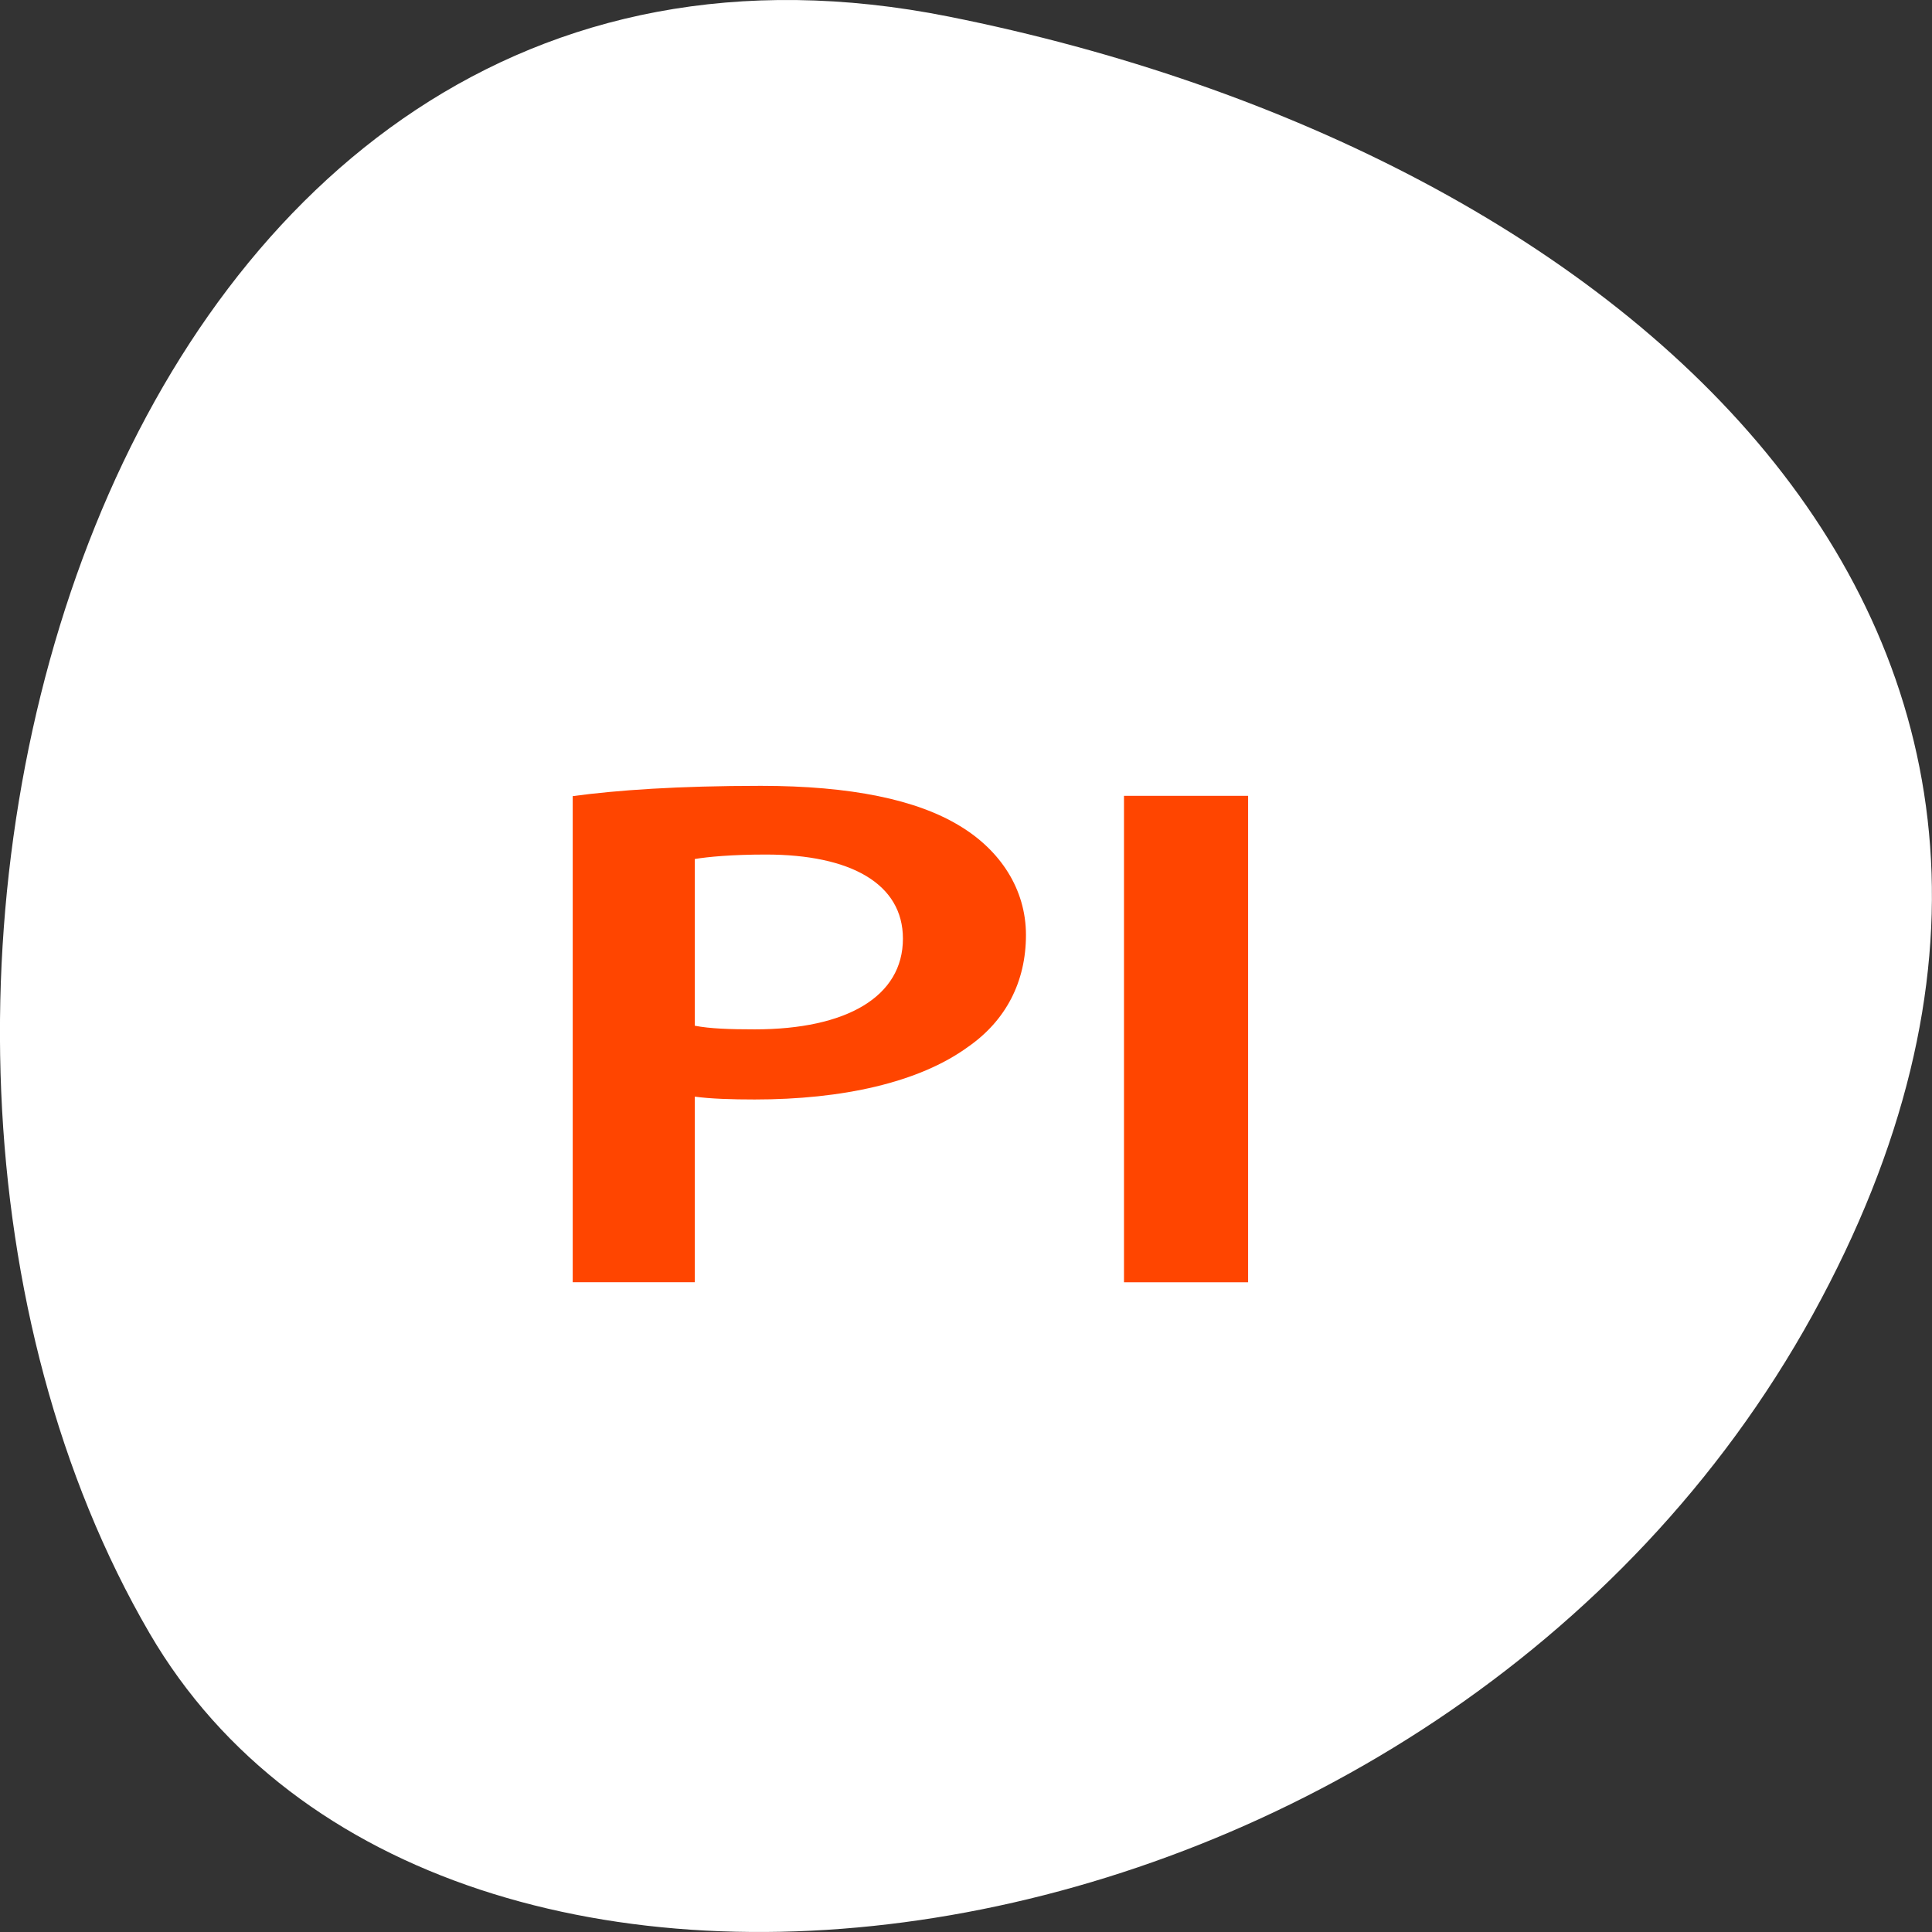 <svg xmlns="http://www.w3.org/2000/svg" viewBox="0 0 256 256"><rect x="0" y="0" width="256" height="256" fill="#333333" stroke="none"/><defs><clipPath><rect width="46" height="46" x="1" y="1" rx="4" style="fill:#1890d0;stroke-width:1"/></clipPath><clipPath><path d="m 26.13 25.824 c 0 3.266 1.988 5.41 5.367 5.41 c 1.5 0 2.738 -0.309 3.637 -0.68 l -0.383 -1.859 c -0.793 0.305 -1.668 0.48 -2.887 0.48 c -1.672 0 -3.148 -0.832 -3.211 -2.758 h 6.977 c 0.043 -0.242 0.082 -0.637 0.082 -1.141 c 0 -2.344 -1.09 -5.188 -4.492 -5.188 c -3.336 0 -5.09 2.77 -5.09 5.727 m 4.941 -3.895 c 1.754 0 2.184 1.602 2.16 2.602 h -4.578 c 0.105 -1.098 0.793 -2.602 2.418 -2.602"/></clipPath><clipPath><rect width="46" height="46" x="1" y="1" rx="4" style="fill:#1890d0;stroke-width:1"/></clipPath><clipPath><path d="m 25 20 h 11 v 12 h -11"/></clipPath><clipPath><rect width="46" height="46" x="1" y="1" rx="4" style="fill:#1890d0;stroke-width:1"/></clipPath><clipPath><path d="m 32.754 20.5 v 6.336 c 0 0.301 -0.066 0.582 -0.152 0.82 c -0.277 0.668 -0.969 1.422 -2.023 1.422 c -1.402 0 -1.961 -1.121 -1.961 -2.867 v -5.711 h -2.652 v 6.164 c 0 3.426 1.746 4.57 3.664 4.57 c 1.875 0 2.91 -1.078 3.363 -1.832 h 0.043 l 0.129 1.594 h 2.328 c -0.043 -0.863 -0.086 -1.898 -0.086 -3.148 v -7.348"/></clipPath><clipPath><path d="m 26 20 h 10 v 12 h -10"/></clipPath><clipPath><rect width="46" height="46" x="1" y="1" rx="4" style="fill:#1890d0;stroke-width:1"/></clipPath><clipPath><rect width="46" height="46" x="1" y="1" rx="4" style="fill:#1890d0;stroke-width:1"/></clipPath><clipPath><path d="m 29.91 22.383 h -0.086 l -0.086 -2.035 h -2.34 c 0.063 0.961 0.086 1.992 0.086 3.434 v 7.215 h 2.691 v -5.512 c 0 -0.305 0.043 -0.59 0.086 -0.828 c 0.242 -1.203 1.113 -2.035 2.406 -2.035 c 0.328 0 0.566 0.043 0.785 0.086 v -2.535 c -0.219 -0.043 -0.371 -0.066 -0.633 -0.066 c -1.137 0 -2.383 0.766 -2.91 2.273"/></clipPath><clipPath><path d="m 15 16.457 v 14.496 c 0.68 0.086 1.816 0.195 3.301 0.195 c 2.691 0 4.418 -0.457 5.469 -1.375 c 0.852 -0.699 1.422 -1.73 1.422 -3.039 c 0 -2.035 -1.422 -3.258 -2.977 -3.652 v -0.043 c 1.598 -0.594 2.453 -1.84 2.453 -3.195 c 0 -1.246 -0.613 -2.207 -1.531 -2.754 c -1.01 -0.699 -2.23 -0.941 -4.223 -0.941 c -1.508 0 -3.059 0.133 -3.914 0.309 m 2.672 1.793 c 0.281 -0.066 0.742 -0.109 1.527 -0.109 c 1.707 0 2.758 0.633 2.758 2.01 c 0 1.246 -1.051 2.121 -2.91 2.121 h -1.375 m 0 6.777 v -4.809 h 1.332 c 1.859 0 3.344 0.699 3.344 2.402 c 0 1.816 -1.531 2.473 -3.258 2.473 c -0.609 0 -1.07 0 -1.422 -0.066"/></clipPath><clipPath><rect width="46" height="46" x="1" y="1" rx="4" style="fill:#1890d0;stroke-width:1"/></clipPath><clipPath><path d="m 15 16 h 11 v 16 h -11"/></clipPath><clipPath><rect width="46" height="46" x="1" y="1" rx="4" style="fill:#1890d0;stroke-width:1"/></clipPath><clipPath><path d="m 27 20 h 7 v 11 h -7"/></clipPath><clipPath><rect width="46" height="46" x="1" y="1" rx="4" style="fill:#1890d0;stroke-width:1"/></clipPath><clipPath><path d="m 23 20 h 15 v 12 h -15"/></clipPath><clipPath><path d="m 12 16.488 v 14.496 c 0.789 0.109 1.859 0.195 3.285 0.195 c 2.594 0 4.711 -0.676 6.04 -2.01 c 1.27 -1.266 2.082 -3.234 2.082 -5.859 c 0 -2.516 -0.793 -4.262 -2.082 -5.422 c -1.227 -1.137 -2.949 -1.707 -5.441 -1.707 c -1.445 0 -2.813 0.109 -3.879 0.309 m 3.777 12.551 c -0.492 0 -1.01 0 -1.344 -0.063 v -10.539 c 0.336 -0.09 0.891 -0.152 1.664 -0.152 c 3.047 0 4.75 1.855 4.727 5.113 c 0 3.719 -1.855 5.648 -4.992 5.648 c -0.016 0 -0.035 0 -0.055 0"/></clipPath><clipPath><rect width="46" height="46" x="1" y="1" rx="4" style="fill:#1890d0;stroke-width:1"/></clipPath><clipPath><path d="m 25 19 h 10 v 12 h -10"/></clipPath><clipPath><rect width="46" height="46" x="1" y="1" rx="4" style="fill:#1890d0;stroke-width:1"/></clipPath><clipPath><path d="m 27.652 21.785 h -0.063 l -0.121 -1.625 h -2.207 c 0.063 0.934 0.082 1.98 0.082 3.227 v 7.613 h 2.531 v -6.367 c 0 -0.309 0.02 -0.645 0.102 -0.887 c 0.266 -0.824 0.961 -1.605 1.961 -1.605 c 1.367 0 1.898 1.18 1.898 2.738 v 6.121 h 2.512 v -6.434 c 0 -3.426 -1.797 -4.648 -3.531 -4.648 c -1.652 0 -2.738 1.023 -3.164 1.867"/></clipPath><clipPath><path d="m 12 16 h 12 v 16 h -12"/></clipPath><clipPath><path d="m 14 16 h 8.723 v 2.246 h -8.723 m 0 0 h 2.738 v 3.875 h -2.738 m 0 0 h 8.391 v 2.223 h -8.391 m 0 0 h 2.738 v 4.406 h -2.738 m 0 0 h 9.06 v 2.25 h -9.06"/></clipPath><clipPath><rect width="46" height="46" x="1" y="1" rx="4" style="fill:#1890d0;stroke-width:1"/></clipPath><clipPath><rect width="46" height="46" x="1" y="1" rx="4" style="fill:#1890d0;stroke-width:1"/></clipPath><clipPath><path d="m 22 20 h 15 v 11 h -15"/></clipPath><clipPath><path d="m 35.2 20.379 l -1.035 4.727 c -0.25 1.246 -0.461 2.402 -0.617 3.563 h -0.035 c -0.211 -1.16 -0.461 -2.316 -0.75 -3.563 l -1.168 -4.727 h -1.918 l -1.211 4.855 c -0.266 1.094 -0.574 2.273 -0.766 3.434 h -0.039 c -0.172 -1.16 -0.383 -2.316 -0.594 -3.453 l -0.977 -4.836 h -2.418 l 2.762 10.652 h 2.203 l 1.191 -4.332 c 0.27 -1.047 0.516 -2.098 0.707 -3.41 h 0.039 c 0.211 1.289 0.426 2.297 0.711 3.41 l 1.113 4.332 h 2.188 l 2.934 -10.652"/></clipPath><clipPath><path d="m 13 16 h 8.66 v 2.25 h -8.66 m 0 0 h 2.738 v 4.137 h -2.738 m 0 0 h 8.258 v 2.25 h -8.258 m 0 0 h 2.738 v 6.363 h -2.738"/></clipPath><clipPath><rect width="46" height="46" x="1" y="1" rx="4" style="fill:#1890d0;stroke-width:1"/></clipPath><clipPath><path d="m 34.383 20.16 l -1.113 4.805 c -0.266 1.27 -0.492 2.449 -0.656 3.629 h -0.043 c -0.227 -1.18 -0.492 -2.359 -0.805 -3.629 l -1.254 -4.805 h -2.063 l -1.297 4.941 c -0.289 1.113 -0.621 2.313 -0.828 3.492 h -0.039 c -0.188 -1.18 -0.414 -2.359 -0.641 -3.516 l -1.051 -4.918 h -2.594 l 2.965 10.836 h 2.371 l 1.277 -4.406 c 0.289 -1.066 0.555 -2.137 0.762 -3.473 h 0.043 c 0.227 1.313 0.453 2.336 0.762 3.473 l 1.195 4.406 h 2.348 l 3.156 -10.836"/></clipPath><clipPath><path d="m 25.09 16.32 v 11.922 c 0 1.043 -0.035 2.164 -0.074 2.852 h 2.094 l 0.094 -1.602 h 0.039 c 0.555 1.121 1.676 1.828 3.03 1.828 c 2.207 0 3.961 -2.059 3.961 -5.18 c 0.02 -3.391 -1.926 -5.41 -4.152 -5.41 c -1.277 0 -2.191 0.586 -2.609 1.332 h -0.039 v -5.742 m 0.078 11.133 c -0.059 -0.23 -0.078 -0.48 -0.078 -0.75 v -1.52 c 0 -0.207 0.02 -0.457 0.059 -0.664 c 0.207 -1 0.949 -1.813 2.02 -1.813 c 1.5 0 2.34 1.457 2.34 3.352 c 0 1.852 -0.836 3.203 -2.324 3.203 c -0.949 0 -1.789 -0.707 -2.02 -1.809"/></clipPath><clipPath><path d="m 25 16 h 10 v 16 h -10"/></clipPath><clipPath><path d="m 15.5 16.977 h 8.094 v 2.102 h -8.094 m 0 0 h 2.559 v 3.871 h -2.559 m 0 0 h 7.719 v 2.102 h -7.719 m 0 0 h 2.559 v 5.949 h -2.559"/></clipPath><clipPath><rect width="46" height="46" x="1" y="1" rx="4" style="fill:#1890d0;stroke-width:1"/></clipPath><clipPath><path d="m 19.695 16.332 l -4.695 14.652 h 2.762 l 1.262 -4.152 h 4.652 l 1.324 4.152 h 2.871 l -4.762 -14.652 m -2.523 4.871 c 0.262 -0.871 0.48 -1.895 0.699 -2.742 h 0.043 c 0.215 0.848 0.457 1.848 0.738 2.742 l 1.152 3.605 h -3.762 l 1.129 -3.609"/></clipPath><clipPath><path d="m 28.762 17.441 c 0 0.805 0.586 1.434 1.477 1.434 c 0.934 0 1.523 -0.629 1.523 -1.434 c -0.023 -0.828 -0.59 -1.457 -1.5 -1.457 c -0.891 0 -1.5 0.629 -1.5 1.457 m 0.152 13.543 h 2.695 v -10.586 h -2.695"/></clipPath><clipPath><path d="m 28 15 h 4 v 16 h -4"/></clipPath><clipPath><rect width="46" height="46" x="1" y="1" rx="4" style="fill:#1890d0;stroke-width:1"/></clipPath><clipPath><path d="m 15 16 h 13 v 15 h -13"/></clipPath><clipPath><rect width="46" height="46" x="1" y="1" rx="4" style="fill:#1890d0;stroke-width:1"/></clipPath><clipPath><rect width="46" height="46" x="1" y="1" rx="4" style="fill:#1890d0;stroke-width:1"/></clipPath><clipPath><path d="m 21 16 h 11 v 16 h -11"/></clipPath><clipPath><rect width="46" height="46" x="1" y="1" rx="4" style="fill:#1890d0;stroke-width:1"/></clipPath><clipPath><path d="m 17.359 16.984 h 2.563 v 14.02 h -2.563"/></clipPath><clipPath><rect width="46" height="46" x="1" y="1" rx="4" style="fill:#1890d0;stroke-width:1"/></clipPath><clipPath><path d="m 28.734 16.234 v 5.742 h -0.039 c -0.418 -0.746 -1.336 -1.332 -2.613 -1.332 c -2.23 0 -4.176 2.02 -4.156 5.41 c 0 3.121 1.754 5.18 3.965 5.18 c 1.355 0 2.48 -0.707 3.035 -1.828 h 0.039 l 0.094 1.602 h 2.098 c -0.039 -0.688 -0.078 -1.809 -0.078 -2.852 v -11.922 m -6.77 9.738 c 0 -1.895 0.84 -3.348 2.348 -3.348 c 1.066 0 1.809 0.809 2.02 1.809 c 0.039 0.207 0.059 0.457 0.059 0.664 v 1.52 c 0 0.273 -0.02 0.52 -0.078 0.75 c -0.227 1.102 -1.063 1.809 -2.02 1.809 c -1.488 0 -2.328 -1.352 -2.328 -3.203"/></clipPath><clipPath><rect width="46" height="46" x="1" y="1" rx="4" style="fill:#1890d0;stroke-width:1"/></clipPath><clipPath><path d="m 26 19 h 7 v 12 h -7"/></clipPath><clipPath><path d="m 16 16 h 2.734 v 12.707 h -2.734 m 0 0 h 8.902 v 2.293 h -8.902"/></clipPath><clipPath><rect width="46" height="46" x="1" y="1" rx="4" style="fill:#1890d0;stroke-width:1"/></clipPath><clipPath><path d="m 15.988 16.523 v 14.453 h 2.652 v -5.52 c 0.348 0.066 0.805 0.086 1.305 0.086 c 1.891 0 3.566 -0.5 4.633 -1.566 c 0.824 -0.781 1.258 -1.934 1.258 -3.324 c 0 -1.371 -0.563 -2.523 -1.434 -3.238 c -0.934 -0.785 -2.371 -1.195 -4.324 -1.195 c -1.805 0 -3.133 0.129 -4.09 0.305 m 2.652 6.824 v -4.953 c 0.285 -0.066 0.805 -0.133 1.543 -0.133 c 1.848 0 2.98 0.871 2.98 2.5 c 0 1.719 -1.219 2.695 -3.219 2.695 c -0.543 0 -0.977 -0.023 -1.305 -0.109"/></clipPath><clipPath><path d="m 26.422 23.477 c -0.02 1.242 0.848 2.371 2.914 3.09 c 1.305 0.453 1.738 0.824 1.738 1.543 c 0 0.695 -0.52 1.172 -1.695 1.172 c -0.957 0 -2.109 -0.391 -2.719 -0.758 l -0.52 1.934 c 0.781 0.434 1.934 0.762 3.219 0.762 c 2.805 0 4.305 -1.414 4.305 -3.328 c -0.023 -1.566 -0.914 -2.543 -2.828 -3.238 c -1.348 -0.477 -1.848 -0.805 -1.848 -1.477 c 0 -0.648 0.523 -1.105 1.477 -1.105 c 0.938 0 1.785 0.355 2.238 0.605 l 0.523 -1.895 c -0.609 -0.32 -1.629 -0.629 -2.805 -0.629 c -2.457 0 -4 1.457 -4 3.324"/></clipPath><clipPath><path d="m 26 20 h 8 v 12 h -8"/></clipPath><clipPath><rect width="46" height="46" x="1" y="1" rx="4" style="fill:#1890d0;stroke-width:1"/></clipPath><clipPath><path d="m 15 16 h 11 v 15 h -11"/></clipPath><clipPath><rect width="46" height="46" x="1" y="1" rx="4" style="fill:#1890d0;stroke-width:1"/></clipPath><clipPath><rect width="46" height="46" x="1" y="1" rx="4" style="fill:#1890d0;stroke-width:1"/></clipPath><clipPath id="3"><path d="m 17 16.949 v 14.05 h 2.578 v -5.363 c 0.336 0.063 0.781 0.082 1.266 0.082 c 1.84 0 3.465 -0.484 4.504 -1.52 c 0.801 -0.762 1.223 -1.883 1.223 -3.234 c 0 -1.328 -0.547 -2.449 -1.395 -3.148 c -0.906 -0.758 -2.301 -1.16 -4.203 -1.16 c -1.754 0 -3.043 0.125 -3.973 0.297 m 2.578 6.633 v -4.816 c 0.277 -0.063 0.781 -0.129 1.5 -0.129 c 1.797 0 2.895 0.848 2.895 2.43 c 0 1.672 -1.184 2.621 -3.129 2.621 c -0.527 0 -0.949 -0.02 -1.266 -0.105"/></clipPath><clipPath><path d="m 29.332 22.23 h -0.09 l -0.09 -2.07 h -2.379 c 0.066 0.98 0.09 2.027 0.09 3.496 v 7.344 h 2.734 v -5.609 c 0 -0.309 0.047 -0.602 0.09 -0.844 c 0.246 -1.227 1.137 -2.07 2.449 -2.07 c 0.332 0 0.578 0.043 0.801 0.09 v -2.582 c -0.223 -0.043 -0.379 -0.066 -0.645 -0.066 c -1.156 0 -2.426 0.777 -2.961 2.313"/></clipPath><clipPath id="1"><path d="m 17 16 h 10 v 15 h -10"/></clipPath><clipPath id="2"><rect width="46" height="46" x="1" y="1" rx="4" style="fill:#1890d0;stroke-width:1"/></clipPath><clipPath id="0"><path d="m 28.641 16 h 2.621 v 15 h -2.621"/></clipPath></defs><g transform="translate(0 -796.36)"><path d="m 125.73 798.56 c -111.92 -22.351 -154.42 130.95 -105.92 214.2 38.644 66.33 171.02 47.37 220.37 -42.17 49.35 -89.54 -24.617 -154.09 -114.45 -172.03 z" style="fill:#fff;color:#000"/><g transform="matrix(6.275 0 0 4.586 -30.788 828.69)" style="clip-path:url(#2);fill:#ff4500"><g transform="translate(0 -1)"><g style="clip-path:url(#1)"><g style="clip-path:url(#3)"><path d="m 17 16.949 v 14.05 h 2.578 v -5.363 c 0.336 0.063 0.781 0.082 1.266 0.082 1.84 0 3.465 -0.484 4.504 -1.52 0.801 -0.762 1.223 -1.883 1.223 -3.234 0 -1.328 -0.547 -2.449 -1.395 -3.148 -0.906 -0.758 -2.301 -1.16 -4.203 -1.16 -1.754 0 -3.043 0.125 -3.973 0.297 m 2.578 6.633 v -4.816 c 0.277 -0.063 0.781 -0.129 1.5 -0.129 1.797 0 2.895 0.848 2.895 2.43 0 1.672 -1.184 2.621 -3.129 2.621 -0.527 0 -0.949 -0.02 -1.266 -0.105"/></g></g><g transform="matrix(1 0 0 0.937 0 1.952)" style="clip-path:url(#0)"><path d="m 28.641 31 h 2.621 v -15 h -2.621"/></g></g></g></g></svg>